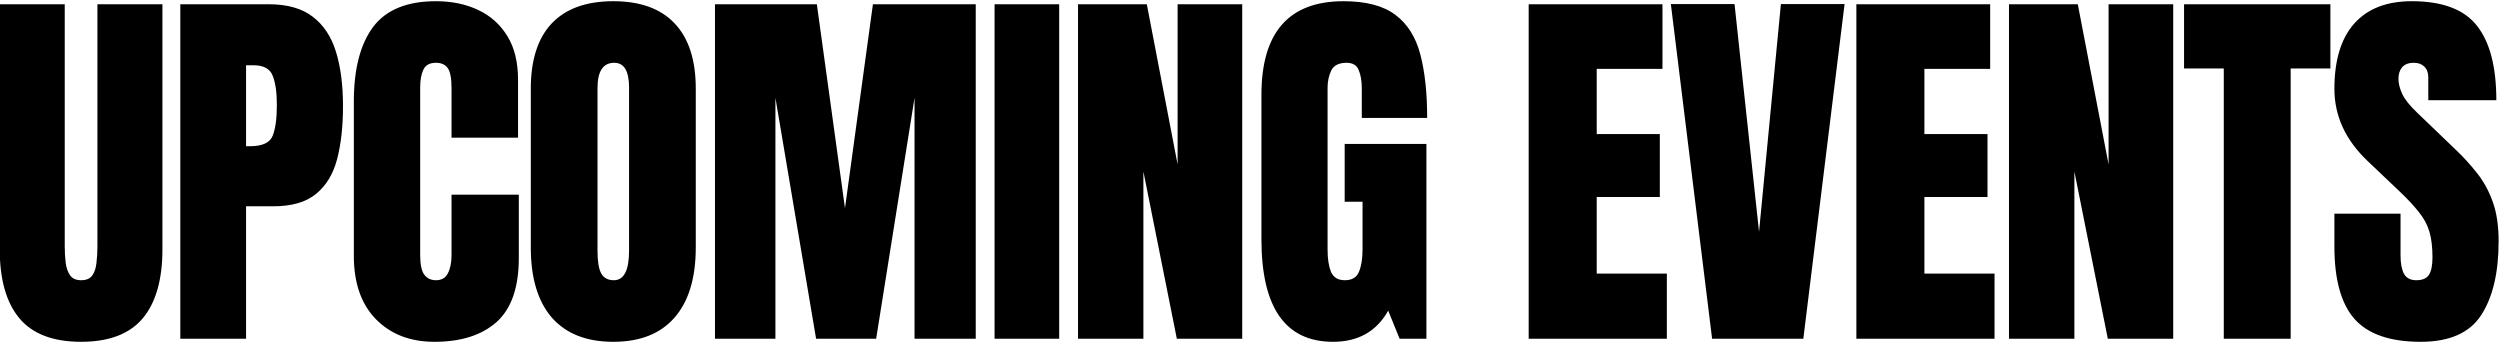 <svg width="1535" height="210" viewBox="0 0 1535 210" fill="none" xmlns="http://www.w3.org/2000/svg">
<path d="M49.784 209.867C32.668 209.867 20.065 205.083 11.974 195.513C3.883 185.866 -0.163 171.707 -0.163 153.035V2.609H39.748V151.401C39.748 154.824 39.943 158.131 40.332 161.32C40.721 164.432 41.615 167 43.016 169.022C44.416 171.045 46.672 172.057 49.784 172.057C52.974 172.057 55.269 171.084 56.669 169.139C58.07 167.116 58.926 164.51 59.237 161.32C59.626 158.131 59.82 154.824 59.82 151.401V2.609H99.731V153.035C99.731 171.707 95.686 185.866 87.595 195.513C79.504 205.083 66.9 209.867 49.784 209.867ZM110.706 208V2.609H164.971C176.33 2.609 185.316 5.138 191.929 10.195C198.619 15.252 203.404 22.448 206.283 31.784C209.161 41.12 210.6 52.245 210.6 65.16C210.6 77.608 209.395 88.461 206.983 97.719C204.571 106.9 200.253 114.018 194.029 119.075C187.883 124.132 179.131 126.661 167.772 126.661H151.084V208H110.706ZM151.084 89.784H153.418C161.042 89.784 165.71 87.644 167.422 83.365C169.133 79.086 169.989 72.784 169.989 64.46C169.989 56.68 169.133 50.69 167.422 46.488C165.788 42.209 161.859 40.07 155.635 40.07H151.084V89.784ZM266.737 209.867C251.878 209.867 239.897 205.238 230.794 195.98C221.769 186.722 217.257 173.768 217.257 157.119V62.359C217.257 42.443 221.186 27.194 229.044 16.613C236.979 6.033 249.855 0.742 267.671 0.742C277.396 0.742 286.032 2.532 293.578 6.11C301.203 9.689 307.193 15.057 311.55 22.215C315.907 29.295 318.085 38.242 318.085 49.056V84.532H277.24V54.19C277.24 48.044 276.462 43.921 274.906 41.82C273.35 39.642 270.939 38.553 267.671 38.553C263.859 38.553 261.291 39.953 259.969 42.754C258.646 45.477 257.985 49.133 257.985 53.724V156.536C257.985 162.215 258.802 166.222 260.436 168.556C262.147 170.89 264.559 172.057 267.671 172.057C271.172 172.057 273.623 170.617 275.023 167.739C276.501 164.86 277.24 161.126 277.24 156.536V119.542H318.552V158.403C318.552 176.452 314.001 189.562 304.898 197.73C295.796 205.822 283.075 209.867 266.737 209.867ZM376.556 209.867C360.14 209.867 347.576 204.927 338.862 195.046C330.226 185.088 325.909 170.734 325.909 151.984V54.424C325.909 36.841 330.188 23.498 338.746 14.396C347.381 5.293 359.985 0.742 376.556 0.742C393.127 0.742 405.692 5.293 414.25 14.396C422.886 23.498 427.204 36.841 427.204 54.424V151.984C427.204 170.734 422.847 185.088 414.133 195.046C405.497 204.927 392.972 209.867 376.556 209.867ZM376.906 172.057C383.13 172.057 386.242 166.027 386.242 153.968V53.724C386.242 43.61 383.208 38.553 377.14 38.553C370.293 38.553 366.87 43.726 366.87 54.074V154.202C366.87 160.581 367.648 165.171 369.204 167.972C370.76 170.695 373.327 172.057 376.906 172.057ZM438.995 208V2.609H501.546L518.817 127.828L535.972 2.609H599.106V208H561.529V60.025L537.956 208H501.079L476.105 60.025V208H438.995ZM610.664 208V2.609H650.342V208H610.664ZM661.9 208V2.609H704.145L723.05 100.987V2.609H762.728V208H722.583L702.044 105.305V208H661.9ZM818.515 209.867C789.184 209.867 774.519 188.861 774.519 146.85V58.275C774.519 19.92 791.324 0.742 824.933 0.742C838.781 0.742 849.401 3.543 856.792 9.145C864.183 14.668 869.279 22.759 872.08 33.418C874.88 44.077 876.281 57.069 876.281 72.395H836.136V54.19C836.136 49.756 835.514 46.06 834.269 43.104C833.102 40.07 830.612 38.553 826.8 38.553C822.055 38.553 818.904 40.148 817.348 43.337C815.869 46.527 815.13 50.028 815.13 53.84V153.385C815.13 158.909 815.831 163.421 817.231 166.922C818.709 170.345 821.549 172.057 825.75 172.057C830.107 172.057 832.985 170.345 834.386 166.922C835.864 163.421 836.603 158.831 836.603 153.151V123.86H825.633V88.383H875.814V208H859.359L852.357 190.729C845.2 203.488 833.919 209.867 818.515 209.867ZM938.607 208V2.609H1020.76V42.287H980.386V82.315H1019.13V120.942H980.386V167.972H1023.45V208H938.607ZM1051.23 208L1025.9 2.493H1065L1080.05 142.298L1093.47 2.493H1132.57L1107.24 208H1051.23ZM1139.81 208V2.609H1221.96V42.287H1181.58V82.315H1220.33V120.942H1181.58V167.972H1224.65V208H1139.81ZM1233.52 208V2.609H1275.77L1294.67 100.987V2.609H1334.35V208H1294.2L1273.67 105.305V208H1233.52ZM1365.4 208V42.054H1341.01V2.609H1430.86V42.054H1406.47V208H1365.4ZM1486.3 209.867C1467.55 209.867 1454.01 205.199 1445.69 195.863C1437.44 186.527 1433.32 171.668 1433.32 151.284V131.212H1473.93V156.886C1473.93 161.632 1474.63 165.366 1476.03 168.089C1477.51 170.734 1480.04 172.057 1483.62 172.057C1487.35 172.057 1489.92 170.967 1491.32 168.789C1492.8 166.611 1493.54 163.032 1493.54 158.053C1493.54 151.751 1492.91 146.5 1491.67 142.298C1490.42 138.019 1488.25 133.974 1485.13 130.162C1482.1 126.272 1477.86 121.759 1472.41 116.625L1453.97 99.12C1440.2 86.127 1433.32 71.267 1433.32 54.541C1433.32 37.036 1437.36 23.693 1445.46 14.513C1453.62 5.332 1465.41 0.742 1480.82 0.742C1499.64 0.742 1512.99 5.76 1520.84 15.796C1528.78 25.832 1532.75 41.081 1532.75 61.542H1490.97V47.422C1490.97 44.621 1490.15 42.443 1488.52 40.887C1486.96 39.331 1484.82 38.553 1482.1 38.553C1478.83 38.553 1476.42 39.486 1474.86 41.353C1473.39 43.143 1472.65 45.477 1472.65 48.355C1472.65 51.234 1473.42 54.346 1474.98 57.691C1476.54 61.037 1479.61 64.888 1484.2 69.245L1507.89 92.001C1512.64 96.513 1516.99 101.298 1520.96 106.355C1524.93 111.334 1528.12 117.169 1530.53 123.86C1532.94 130.473 1534.15 138.564 1534.15 148.133C1534.15 167.428 1530.57 182.56 1523.41 193.529C1516.33 204.421 1503.96 209.867 1486.3 209.867Z" fill="black"/>
</svg>

